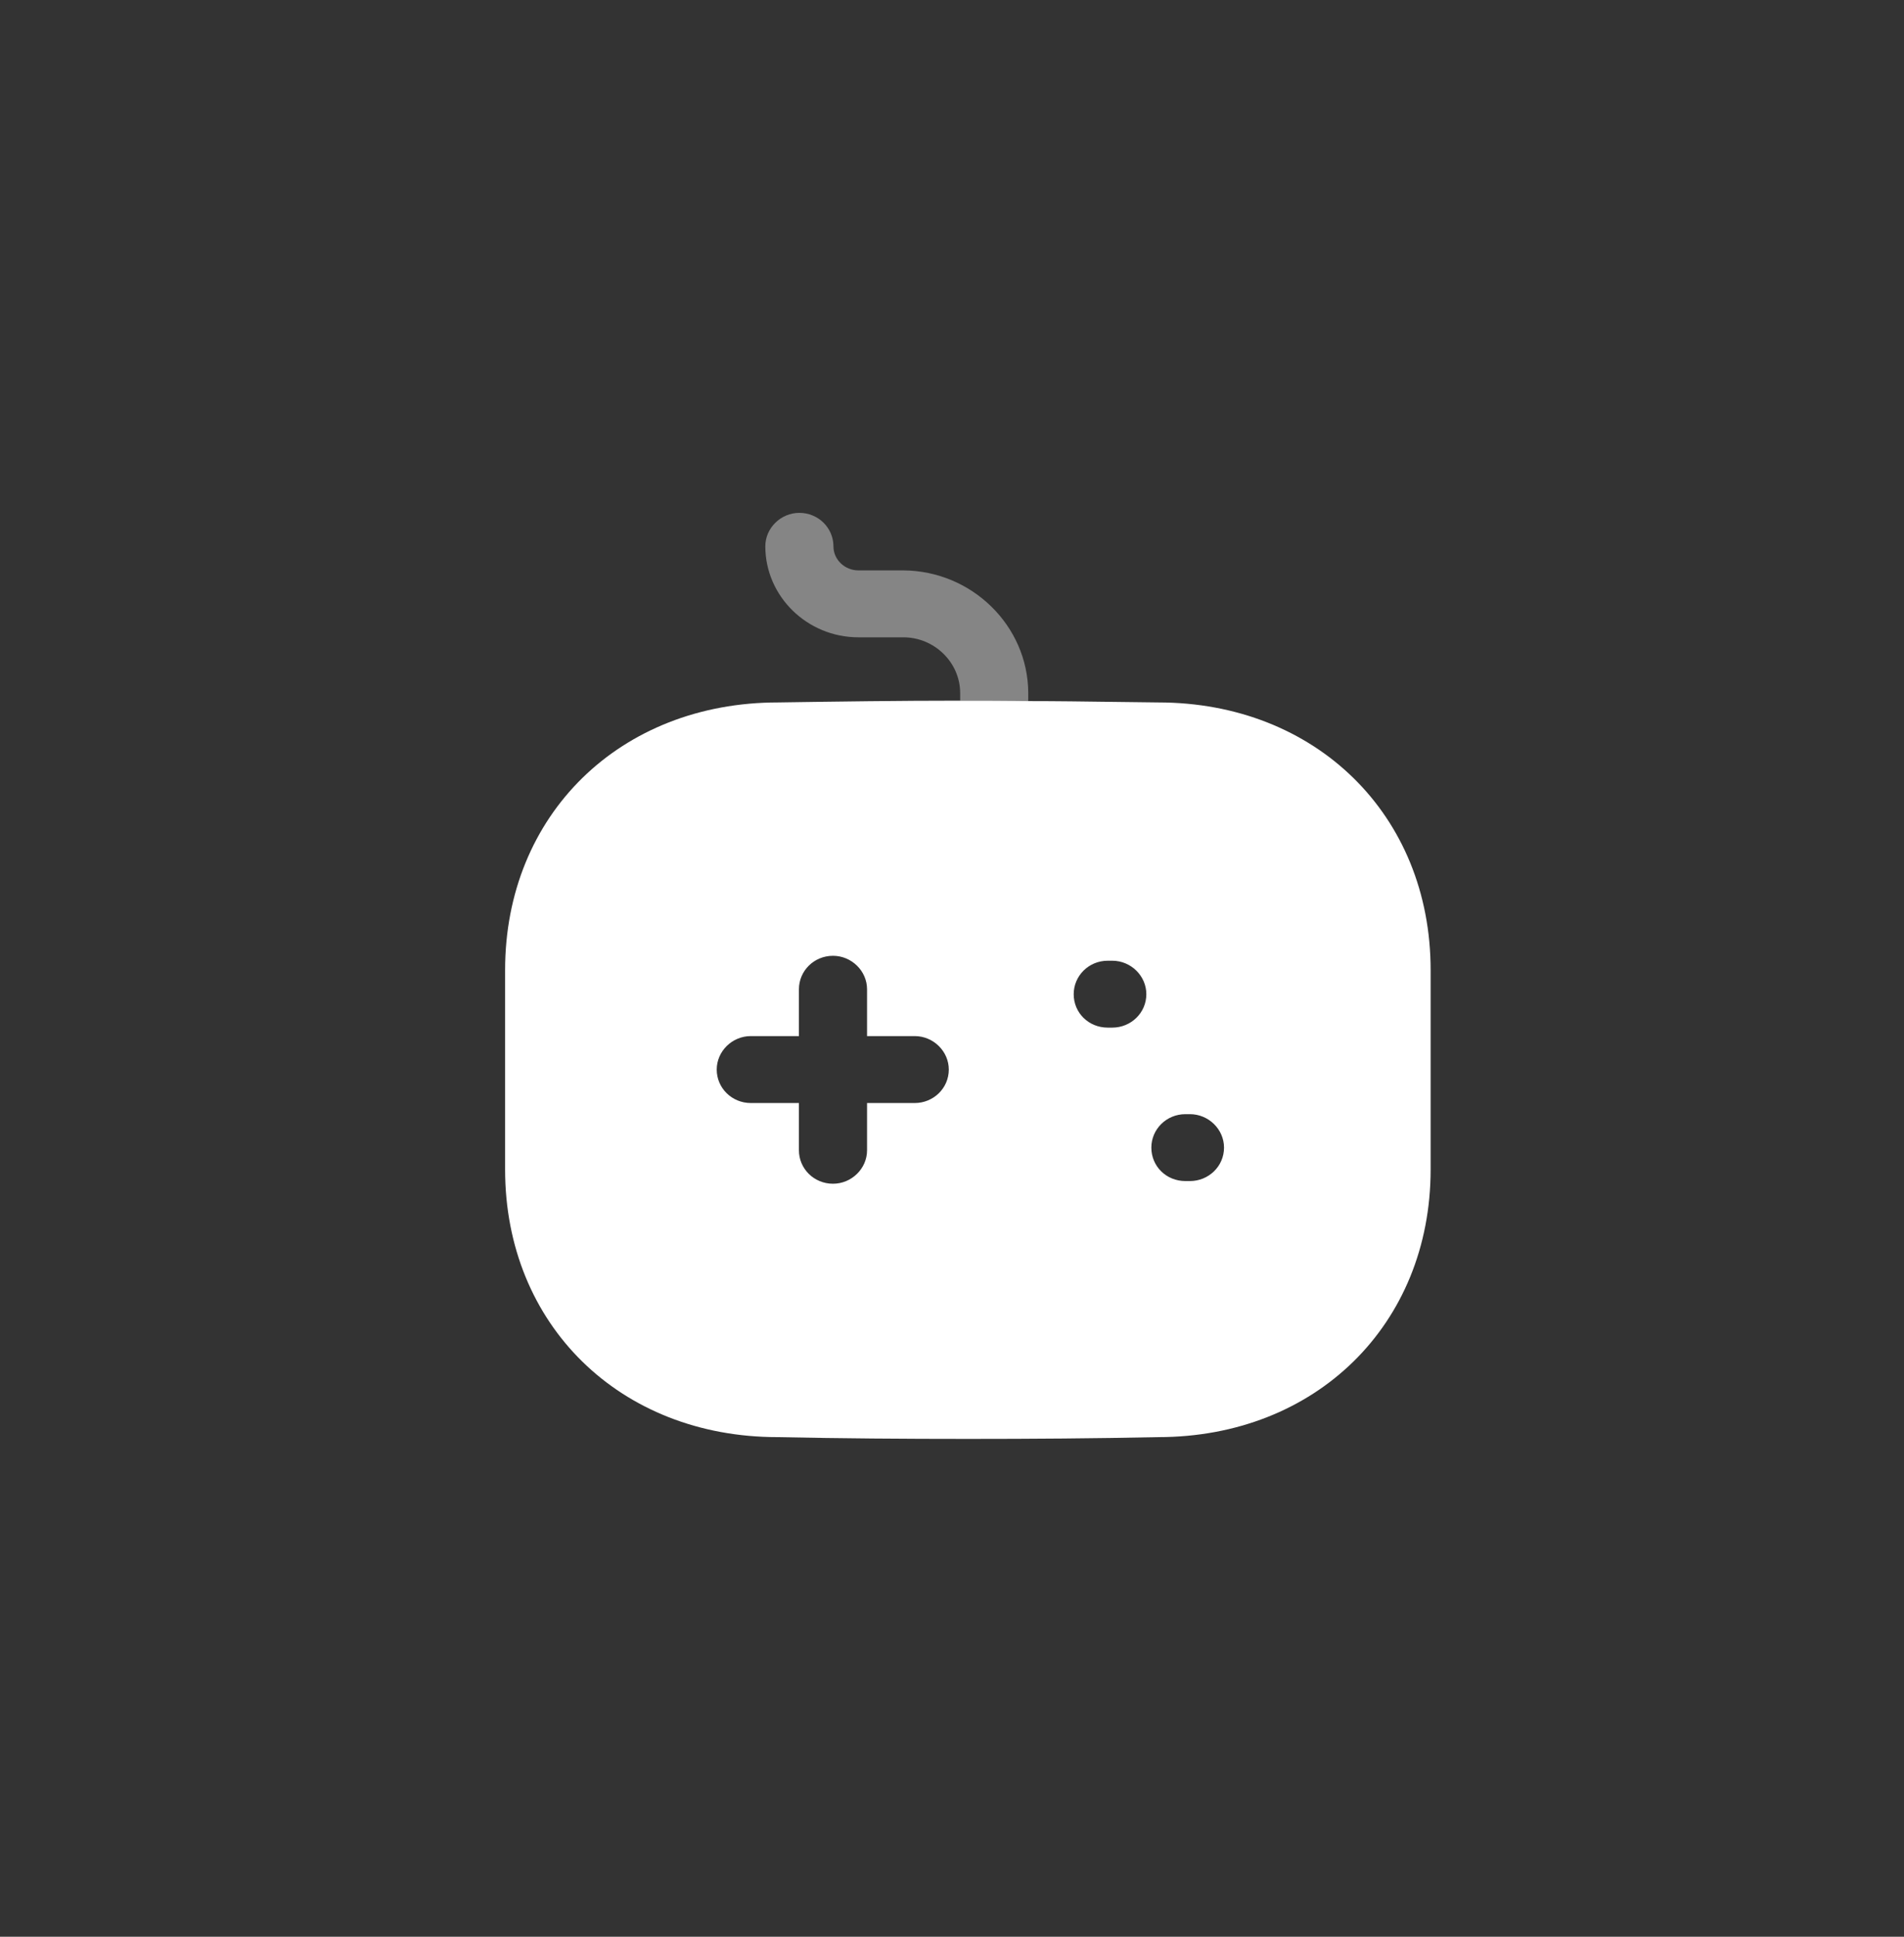 <svg width="60" height="61" viewBox="0 0 60 61" fill="none" xmlns="http://www.w3.org/2000/svg">
<rect x="0" y="0" width="60" height="61" fill="#333333" stroke="none"/>
<path opacity="0.4" d="M32.403 21.815V22.082C31.688 22.068 30.972 22.068 30.257 22.068V21.829C30.257 20.86 29.441 20.073 28.468 20.073H27.051C25.434 20.073 24.117 18.78 24.117 17.207C24.117 16.631 24.604 16.153 25.19 16.153C25.791 16.153 26.264 16.631 26.264 17.207C26.264 17.628 26.622 17.965 27.051 17.965H28.468C30.629 17.98 32.389 19.708 32.403 21.815Z" fill="white"/>
<path fill-rule="evenodd" clip-rule="evenodd" d="M35.114 22.107C35.574 22.113 36.034 22.12 36.496 22.124C41.462 22.124 45.083 25.665 45.083 30.554V36.834C45.083 41.723 41.462 45.264 36.496 45.264C34.507 45.306 32.518 45.32 30.514 45.32C28.511 45.32 26.493 45.306 24.503 45.264C19.538 45.264 15.917 41.723 15.917 36.834V30.554C15.917 25.665 19.538 22.124 24.518 22.124C26.393 22.096 28.31 22.068 30.257 22.068C30.972 22.068 31.688 22.068 32.403 22.082C33.306 22.082 34.208 22.095 35.114 22.107ZM28.826 34.741H27.323V36.23C27.323 36.806 26.836 37.283 26.25 37.283C25.648 37.283 25.176 36.806 25.176 36.23V34.741H23.659C23.072 34.741 22.586 34.277 22.586 33.687C22.586 33.111 23.072 32.633 23.659 32.633H25.176V31.158C25.176 30.582 25.648 30.104 26.25 30.104C26.836 30.104 27.323 30.582 27.323 31.158V32.633H28.826C29.412 32.633 29.899 33.111 29.899 33.687C29.899 34.277 29.412 34.741 28.826 34.741ZM34.908 32.366H35.051C35.638 32.366 36.124 31.903 36.124 31.313C36.124 30.736 35.638 30.259 35.051 30.259H34.908C34.307 30.259 33.835 30.736 33.835 31.313C33.835 31.903 34.307 32.366 34.908 32.366ZM37.355 37.199H37.498C38.085 37.199 38.572 36.736 38.572 36.145C38.572 35.569 38.085 35.092 37.498 35.092H37.355C36.754 35.092 36.282 35.569 36.282 36.145C36.282 36.736 36.754 37.199 37.355 37.199Z" fill="white"/>
</svg>
